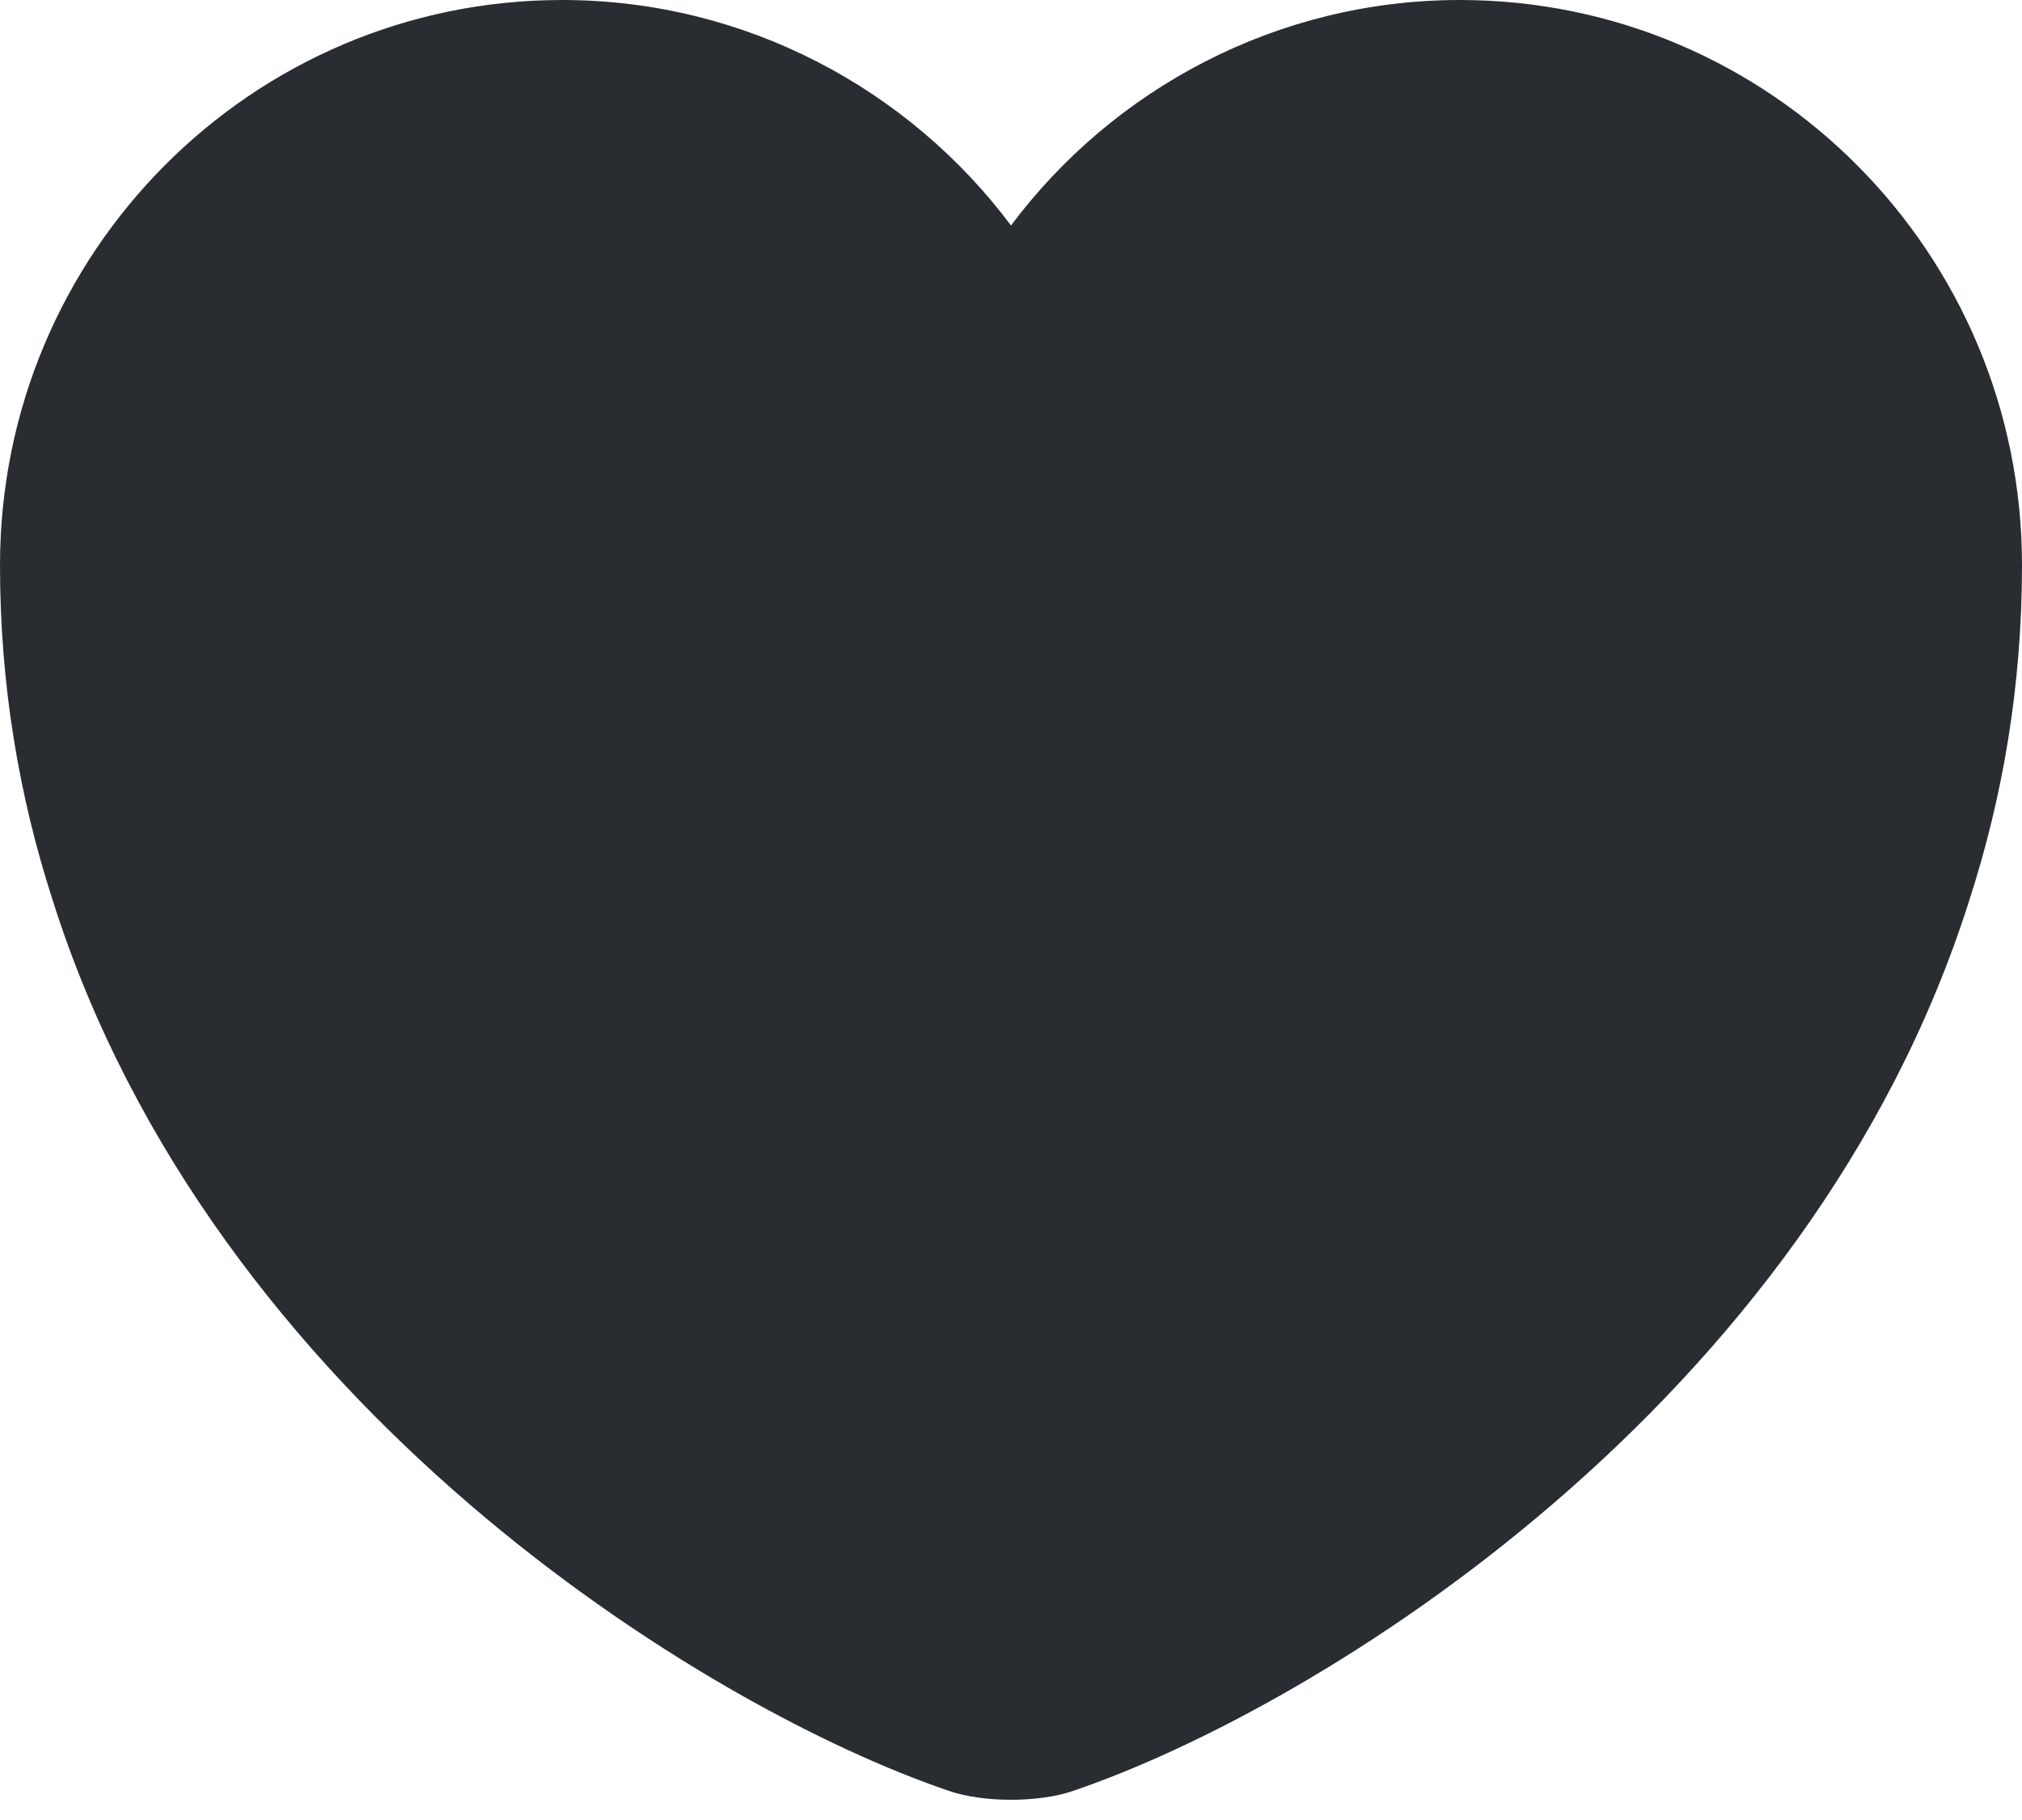 <svg width="20" height="18" viewBox="0 0 20 18" fill="none" xmlns="http://www.w3.org/2000/svg">
<path d="M14.44 0C12.63 0 11.01 0.88 10 2.23C8.99 0.88 7.37 0 5.56 0C2.49 0 0 2.5 0 5.59C0 6.78 0.19 7.88 0.52 8.9C2.1 13.9 6.97 16.89 9.38 17.71C9.72 17.83 10.28 17.83 10.62 17.71C13.03 16.89 17.9 13.9 19.48 8.9C19.81 7.88 20 6.78 20 5.59C20 2.5 17.51 0 14.44 0Z" fill="#292D32"/>
</svg>
